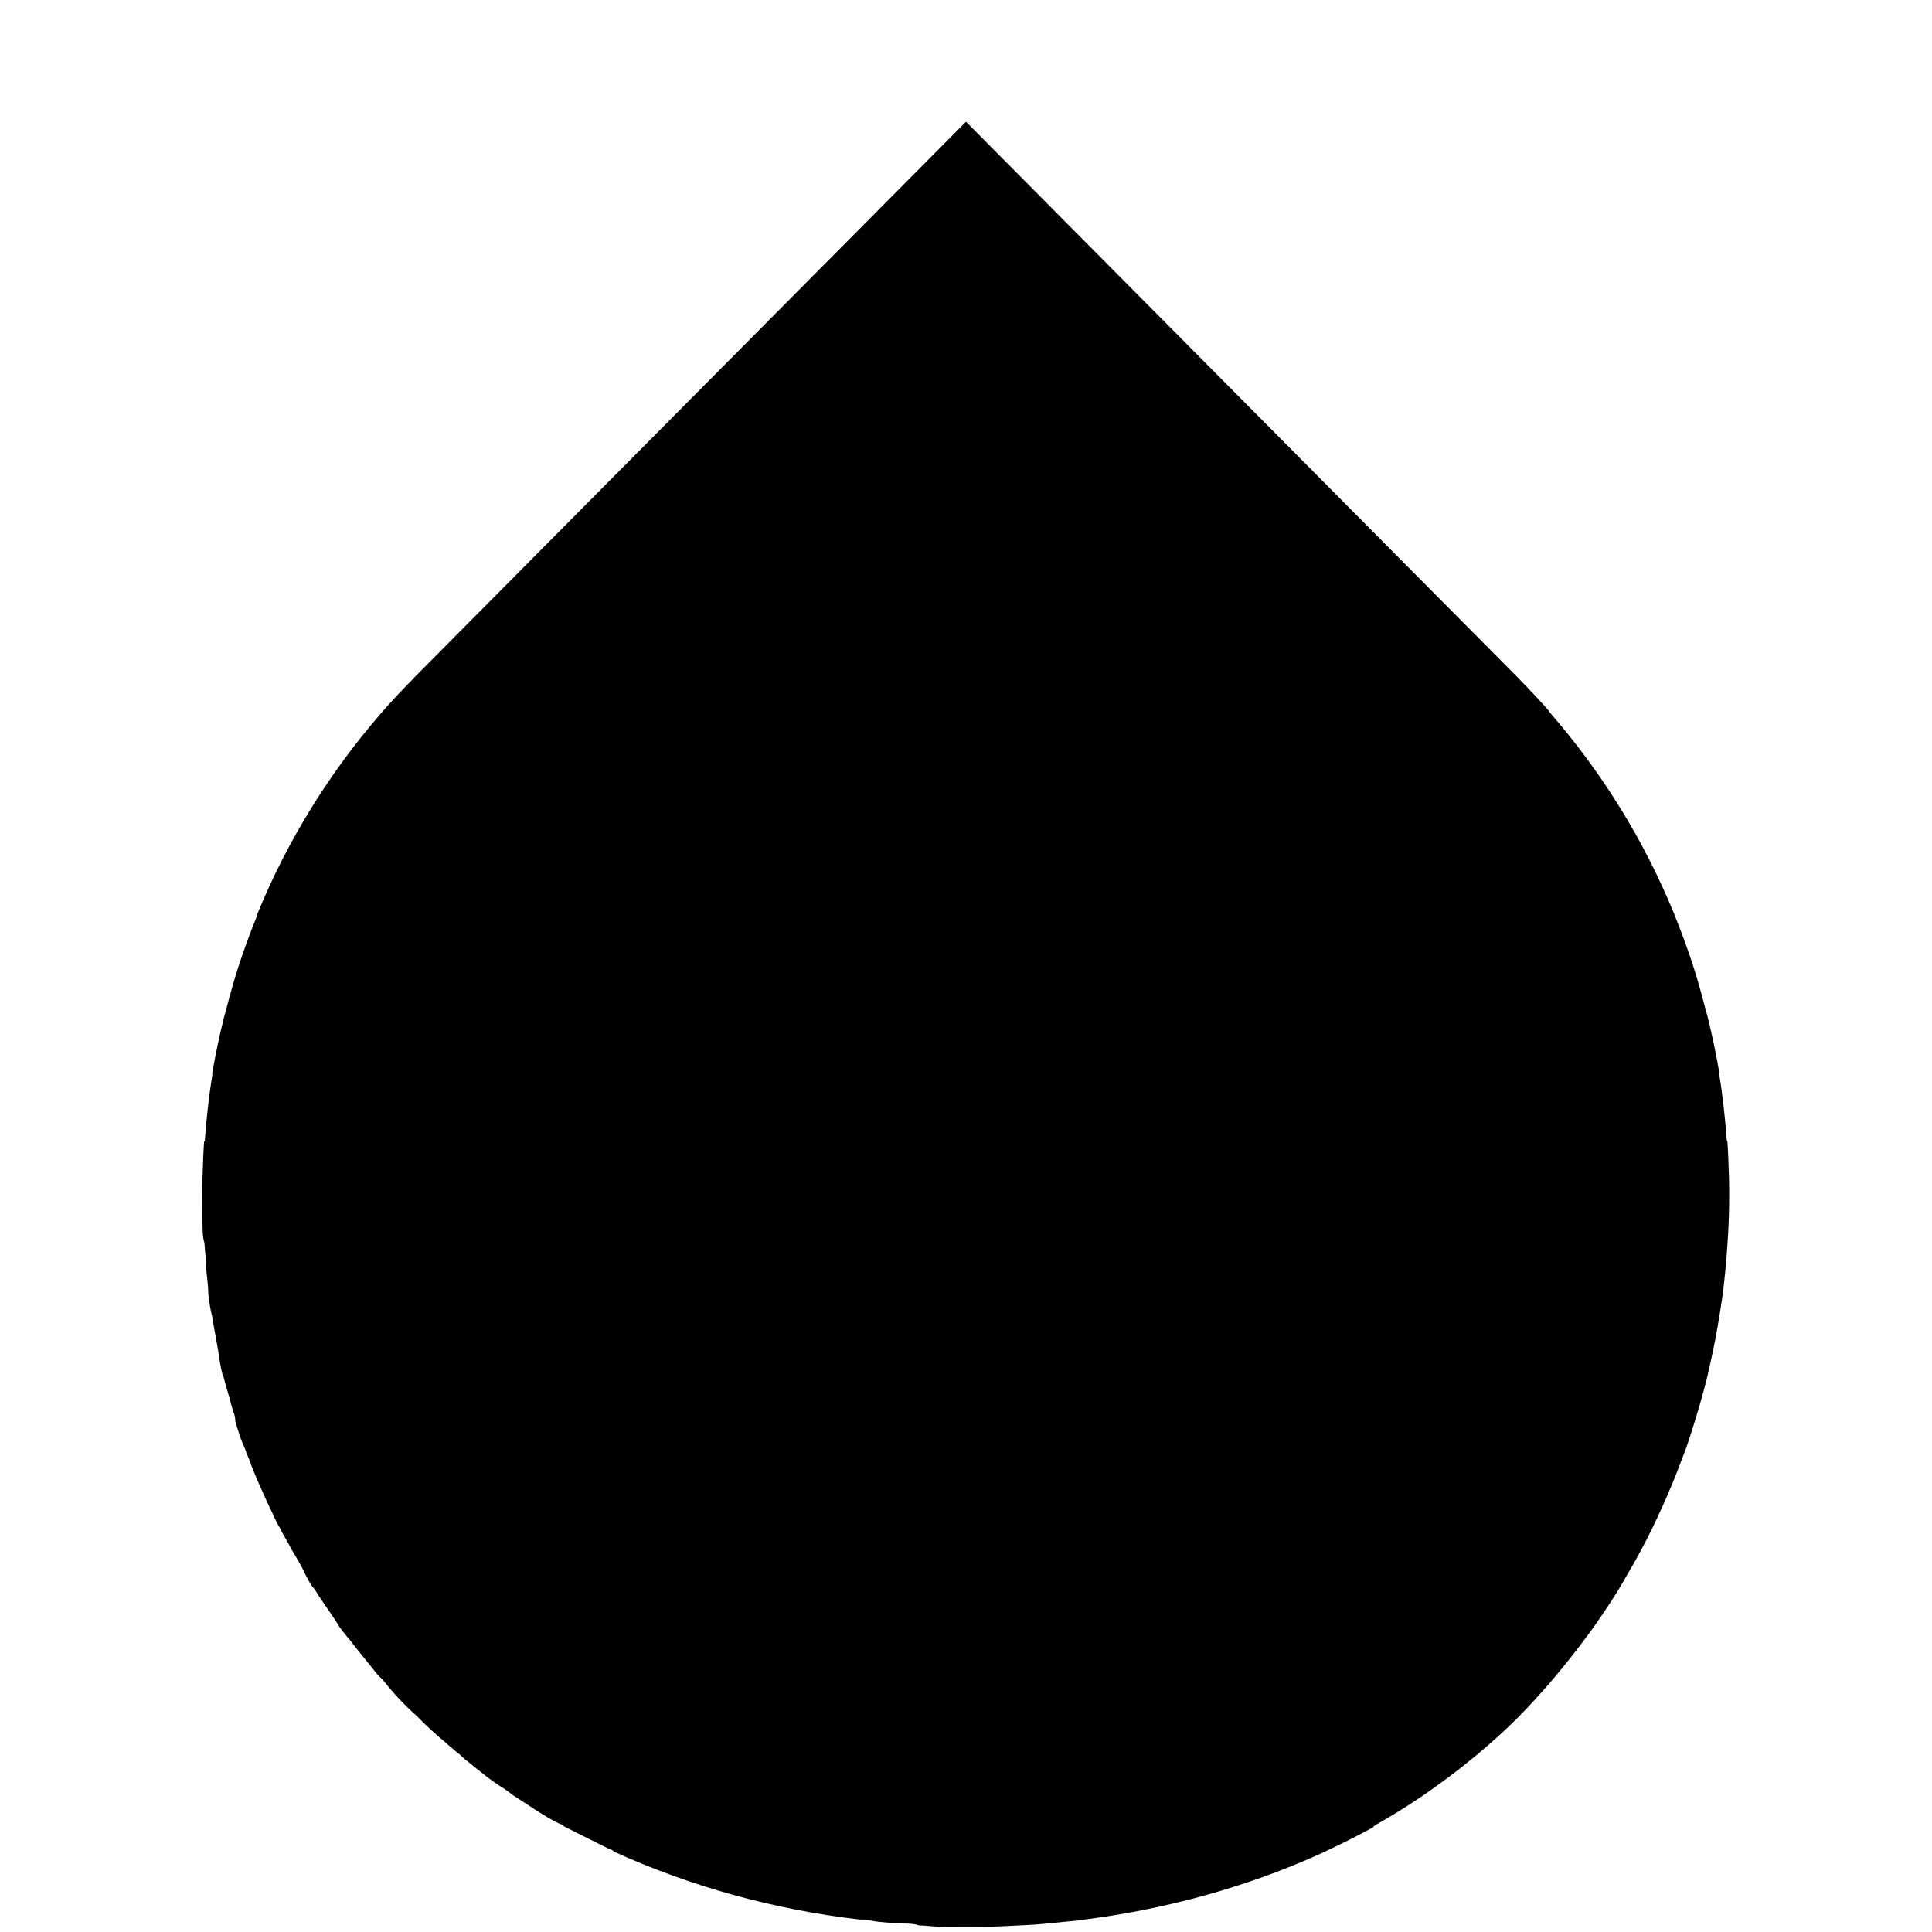 <svg xmlns="http://www.w3.org/2000/svg" xmlns:xlink="http://www.w3.org/1999/xlink" version="1.1" x="0px" y="0px" width="100px" height="100px" viewBox="0 0 100 100" enable-background="new 0 0 100 100" xml:space="preserve"><path d="M71.169 94.479c0.848-0.478 1.672-0.99 2.474-1.533c0.141-0.096 0.277-0.198 0.417-0.295 c0.649-0.453 1.281-0.929 1.896-1.426c0.173-0.14 0.348-0.279 0.519-0.422c0.724-0.61 1.431-1.24 2.099-1.913 c0.614-0.618 1.193-1.261 1.755-1.915c0.16-0.185 0.313-0.373 0.468-0.561c0.405-0.49 0.795-0.988 1.172-1.495 c0.155-0.208 0.314-0.414 0.464-0.625c0.46-0.647 0.902-1.304 1.317-1.975c0.17-0.274 0.324-0.556 0.487-0.834 c0.245-0.419 0.485-0.839 0.712-1.266c0.196-0.367 0.385-0.736 0.568-1.109c0.167-0.341 0.326-0.686 0.483-1.031 c0.385-0.845 0.739-1.702 1.061-2.571c0.064-0.175 0.138-0.348 0.2-0.524c0.169-0.477 0.319-0.959 0.469-1.442 c0.084-0.273 0.168-0.547 0.247-0.822c0.138-0.481 0.27-0.963 0.389-1.449c0.068-0.278 0.126-0.559 0.188-0.838 c0.174-0.785 0.324-1.573 0.449-2.366c0.062-0.387 0.125-0.773 0.175-1.162c0.05-0.392 0.09-0.784 0.128-1.177 c0.048-0.483 0.084-0.966 0.114-1.45c0.018-0.305 0.042-0.608 0.052-0.914c0.031-0.817 0.039-1.634 0.02-2.451 c-0.002-0.073-0.008-0.146-0.01-0.22c-0.016-0.541-0.035-1.081-0.073-1.62l-0.032-0.046c-0.086-1.167-0.21-2.331-0.402-3.488 l0.019 0.005c-0.166-0.99-0.375-1.974-0.618-2.952c-0.024-0.101-0.059-0.2-0.085-0.3c-0.204-0.792-0.421-1.583-0.675-2.363 c-0.271-0.837-0.578-1.665-0.909-2.484c-0.02-0.05-0.035-0.102-0.056-0.152c-0.006-0.014-0.01-0.029-0.016-0.043l-0.005-0.002 c-1.536-3.74-3.702-7.273-6.471-10.438c0.008 0 0.016-0.002 0.024-0.002l-0.002-0.003c-0.478-0.545-0.989-1.088-1.506-1.614 c-0.036-0.037-0.067-0.077-0.104-0.113l-7.144-7.193L50.003 6.303L50 6.306l-0.003-0.003l-21.426 21.58l-7.144 7.2 c-0.036 0.037-0.067 0.077-0.104 0.113c-0.517 0.525-1.028 1.068-1.506 1.614l-0.002 0.003c0.008 0 0 0 0 0 c-2.769 3.166-4.935 6.698-6.471 10.438l-0.005 0.002c-0.006 0.014-0.01 0.029-0.016 0.043c-0.021 0.05-0.036 0.102-0.056 0.2 c-0.331 0.819-0.637 1.647-0.909 2.484c-0.254 0.781-0.472 1.571-0.675 2.363c-0.026 0.101-0.061 0.2-0.085 0.3 c-0.243 0.978-0.453 1.962-0.618 2.952l0.019-0.005c-0.191 1.157-0.315 2.321-0.402 3.488l-0.032 0 c-0.038 0.539-0.057 1.079-0.073 1.62c-0.002 0.073-0.008 0.146-0.01 0.22c-0.02 0.817-0.012 1.6 0 2.5 c0.011 0.3 0 0.6 0.1 0.914c0.03 0.5 0.1 1 0.1 1.45c0.038 0.4 0.1 0.8 0.1 1.2 c0.05 0.4 0.1 0.8 0.2 1.162c0.125 0.8 0.3 1.6 0.4 2.366c0.062 0.3 0.1 0.6 0.2 0.8 c0.119 0.5 0.3 1 0.4 1.449c0.079 0.3 0.2 0.5 0.2 0.822c0.15 0.5 0.3 1 0.5 1.4 c0.062 0.2 0.1 0.3 0.2 0.524c0.322 0.9 0.7 1.7 1.1 2.571c0.157 0.3 0.3 0.7 0.5 1 c0.184 0.4 0.4 0.7 0.6 1.109c0.228 0.4 0.5 0.8 0.7 1.266c0.163 0.3 0.3 0.6 0.5 0.8 c0.415 0.7 0.9 1.3 1.3 1.975c0.15 0.2 0.3 0.4 0.5 0.625c0.377 0.5 0.8 1 1.2 1.5 c0.155 0.2 0.3 0.4 0.5 0.561c0.562 0.7 1.1 1.3 1.8 1.915c0.667 0.7 1.4 1.3 2.1 1.9 c0.171 0.1 0.3 0.3 0.5 0.422c0.615 0.5 1.2 1 1.9 1.426c0.14 0.1 0.3 0.2 0.4 0.3 c0.802 0.5 1.6 1.1 2.5 1.533c0.074 0 0.2 0.1 0.2 0.12c0.779 0.4 1.6 0.8 2.4 1.2 c0.085 0 0.2 0.1 0.2 0.127l0.004-0.01c3.95 1.8 8.3 3 12.7 3.509l-0.004 0 c0.202 0 0.4 0 0.6 0.058c0.519 0.1 1 0.1 1.6 0.15c0.314 0 0.6 0 0.9 0.1 c0.456 0 0.9 0.1 1.4 0.062c0.386 0 0.8 0 1.2 0.005s0.771 0 1.157-0.005 c0.457-0.011 0.912-0.038 1.368-0.062c0.315-0.017 0.631-0.028 0.945-0.052c0.521-0.039 1.041-0.094 1.56-0.15 c0.202-0.021 0.405-0.034 0.607-0.058l-0.004-0.005c4.415-0.534 8.717-1.707 12.667-3.509l0.004 0 c0.085-0.039 0.165-0.087 0.25-0.127c0.813-0.377 1.611-0.779 2.391-1.211C71.02 94.6 71.1 94.5 71.2 94.479z"/></svg>